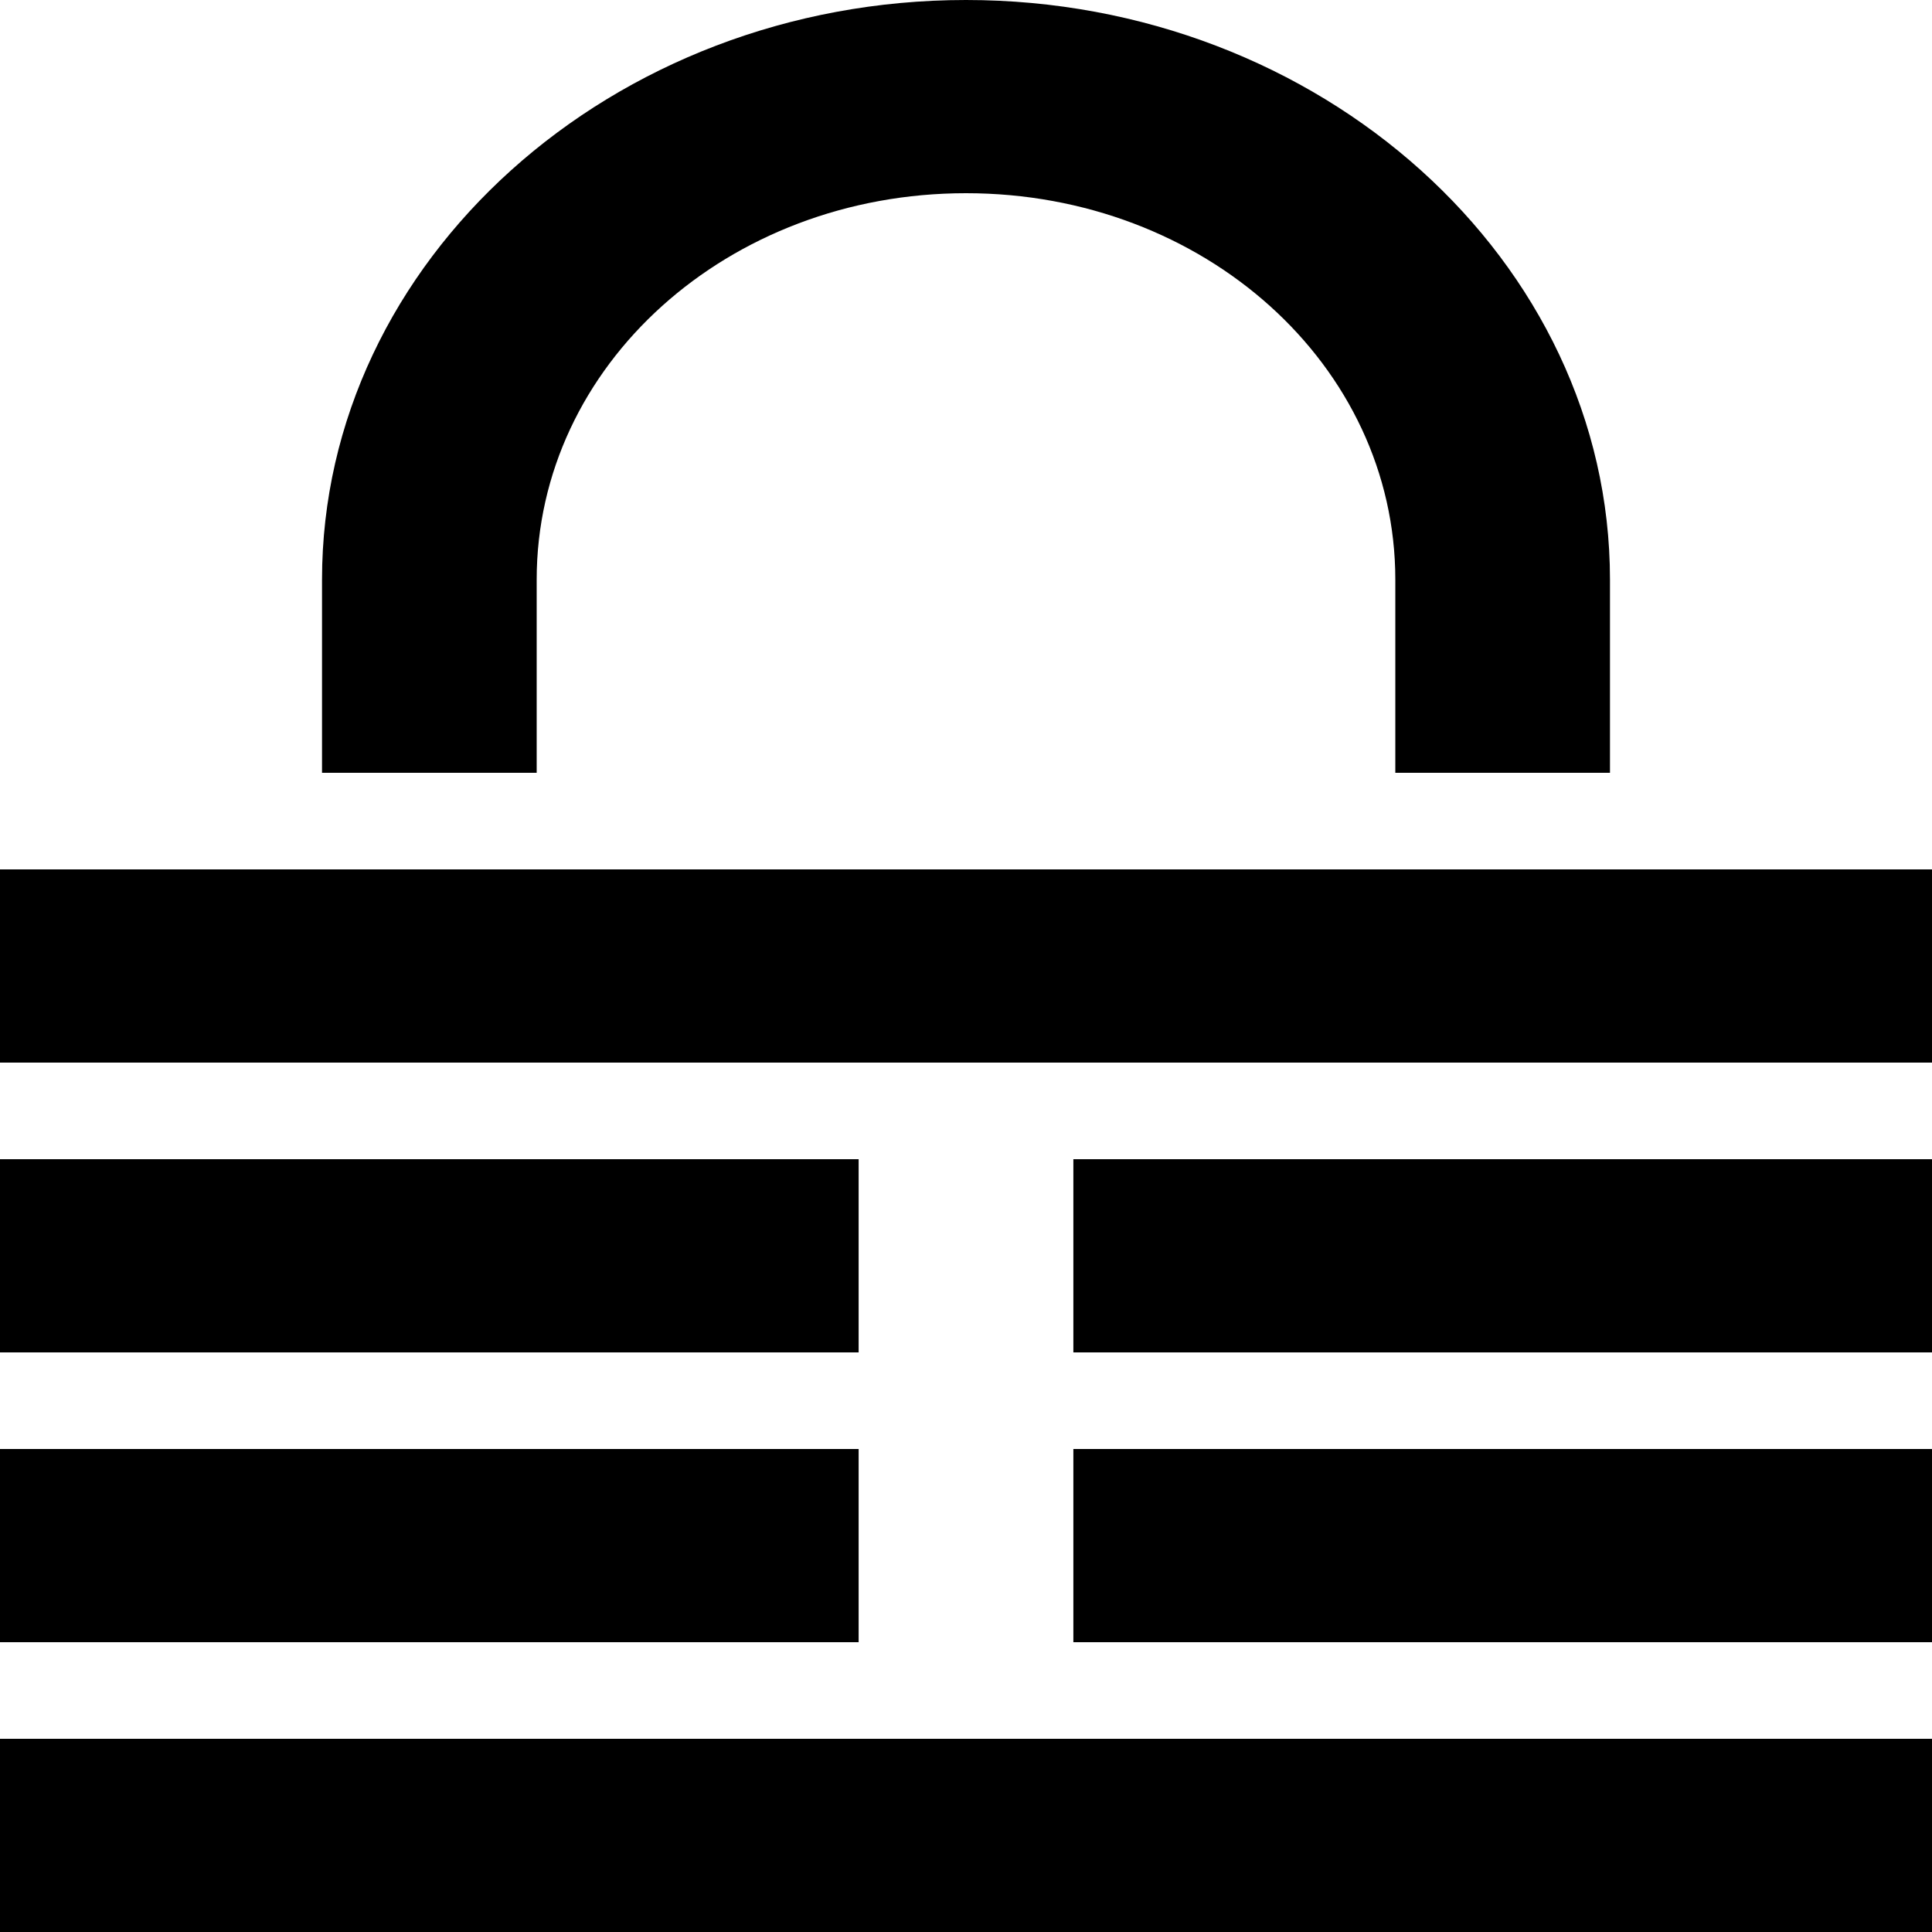 <svg width="28" height="28" viewBox="0 0 28 28" fill="none" xmlns="http://www.w3.org/2000/svg">
<path d="M14 0C8.865 0 4.667 3.779 4.667 8.4V11.2H7.778V8.4C7.778 5.294 10.549 2.8 14 2.8C17.451 2.8 20.222 5.294 20.222 8.4V11.2H23.333V8.4C23.333 3.779 19.134 0 14 0ZM0 12.6V15.4H28V12.6H0ZM0 16.8V19.6H12.444V16.8H0ZM15.556 16.8V19.6H28V16.8H15.556ZM0 21V23.8H12.444V21H0ZM15.556 21V23.8H28V21H15.556ZM0 25.2V28H28V25.2H0Z" fill="black"/>
</svg>
